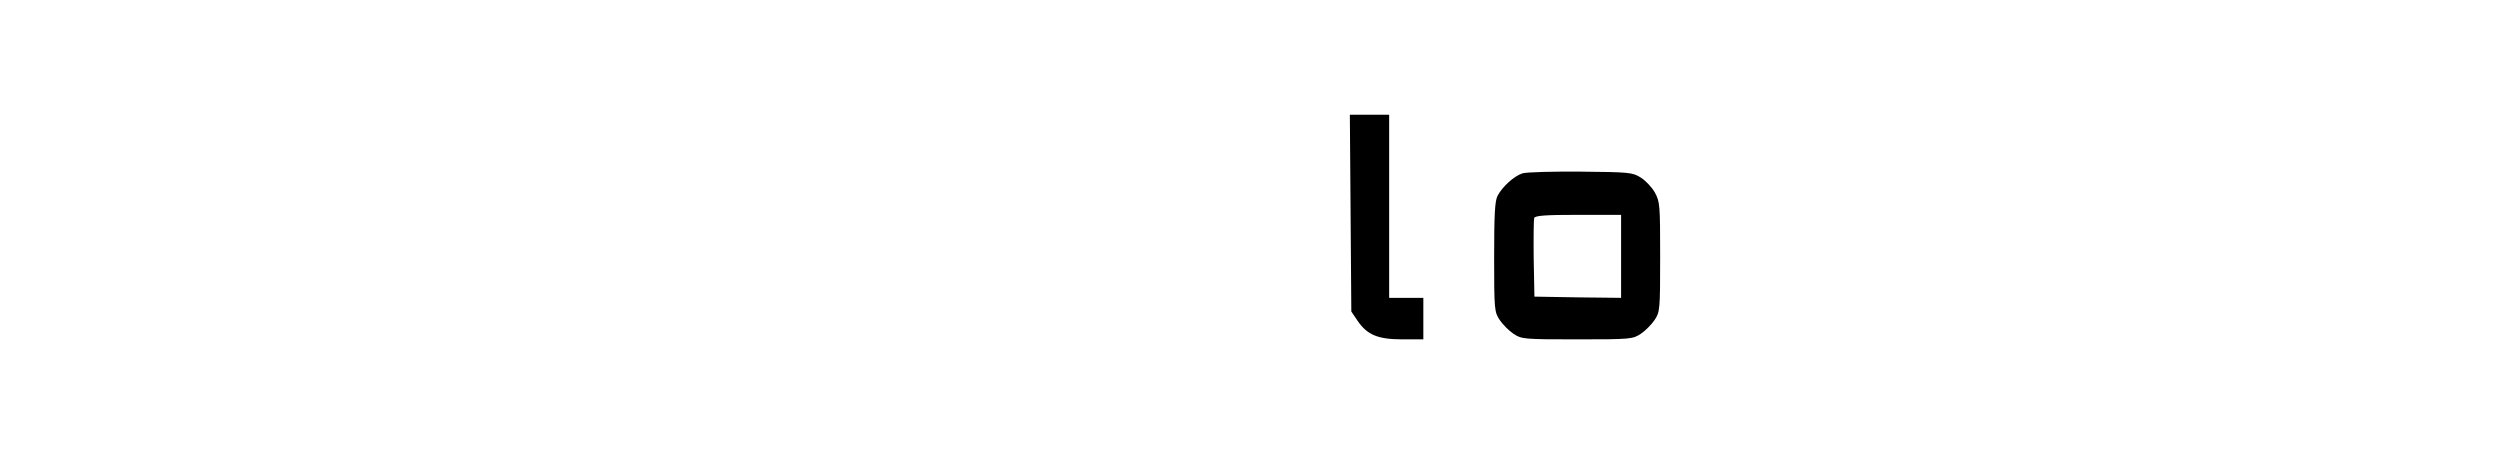 <?xml version="1.0" standalone="no"?>
<!DOCTYPE svg PUBLIC "-//W3C//DTD SVG 20010904//EN"
 "http://www.w3.org/TR/2001/REC-SVG-20010904/DTD/svg10.dtd">
<svg version="1.0" xmlns="http://www.w3.org/2000/svg"
 width="1024pt" height="185pt" viewBox="0 0 1024 185"
 preserveAspectRatio="xMidYMid meet">

<g transform="translate(0,185) scale(0.1,-0.1)"
fill="#000000" stroke="none">
<path d="M5532 977 l3 -403 25 -37 c40 -59 84 -77 184 -77 l86 0 0 85 0 85
-70 0 -70 0 0 375 0 375 -80 0 -81 0 3 -403z"/>
<path d="M6236 1140 c-34 -11 -82 -54 -102 -92 -11 -21 -14 -78 -14 -251 0
-216 1 -225 23 -258 12 -18 38 -44 56 -56 33 -22 41 -23 261 -23 220 0 228 1
261 23 18 12 44 38 56 56 22 33 23 41 23 259 0 213 -1 226 -22 264 -12 21 -38
49 -58 61 -33 21 -48 22 -245 24 -115 1 -223 -2 -239 -7z m404 -340 l0 -170
-177 2 -178 3 -3 155 c-1 85 0 160 2 167 4 10 47 13 181 13 l175 0 0 -170z"/>
</g>
</svg>
